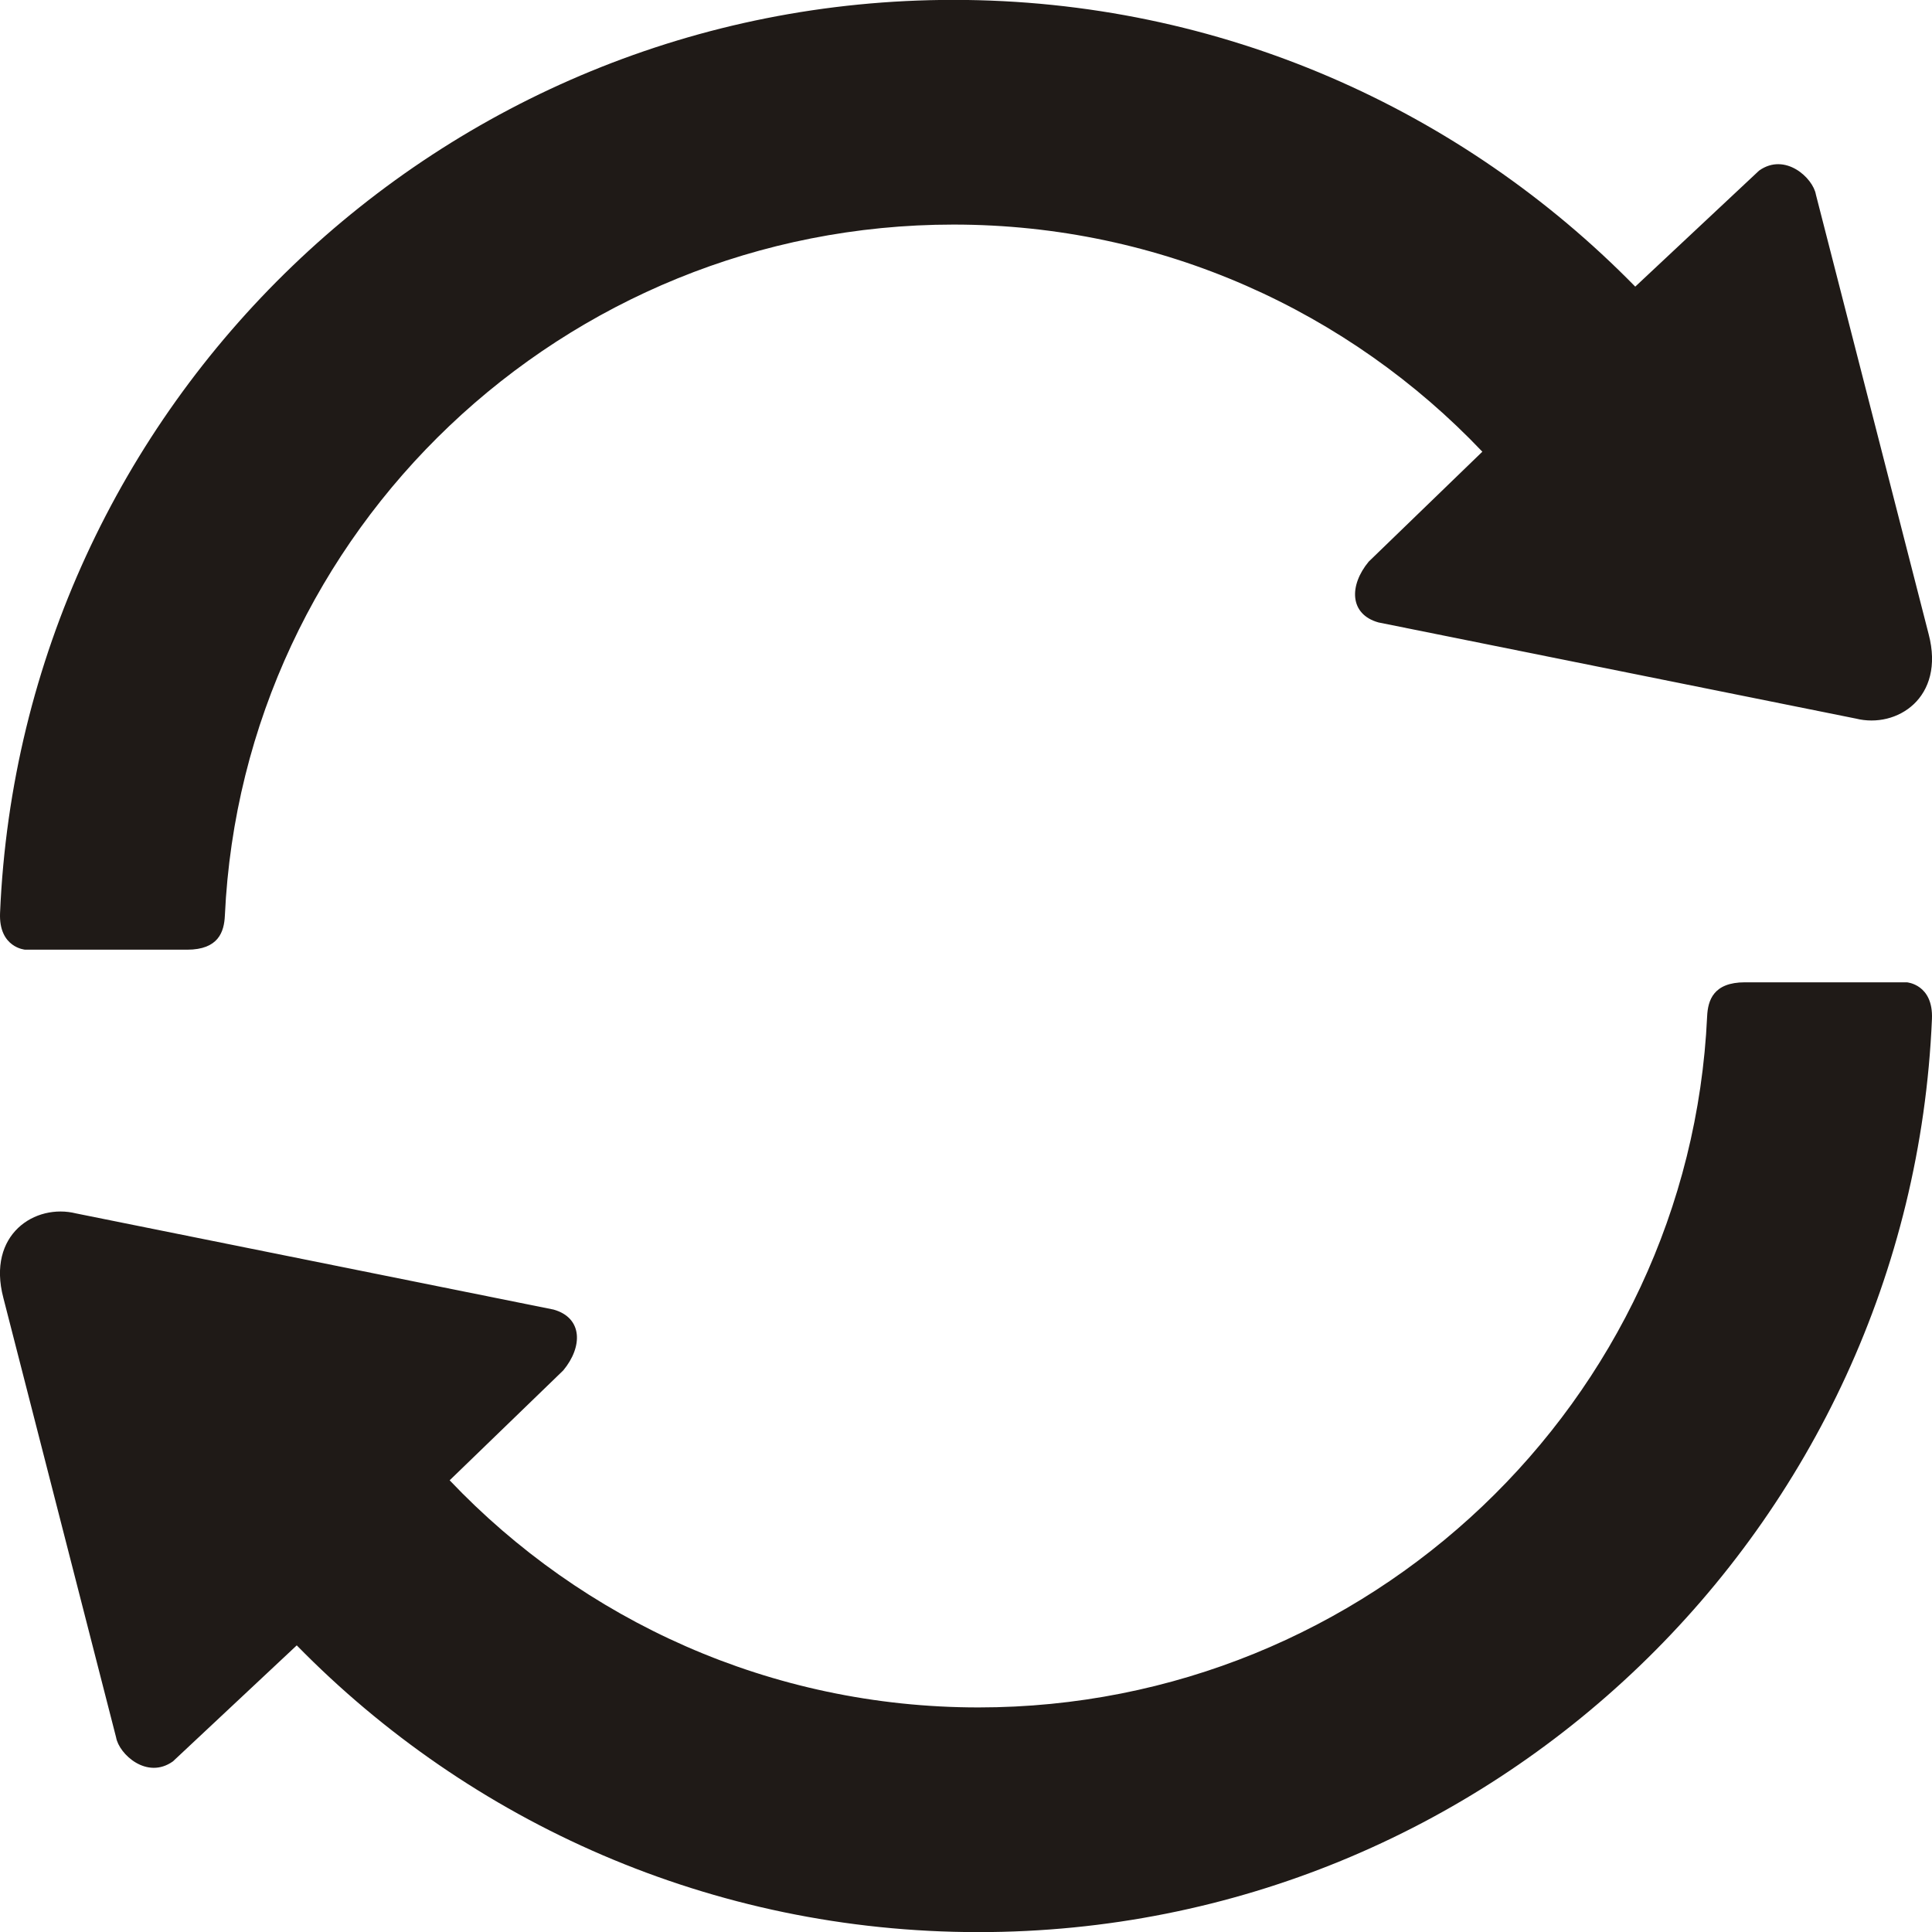 <?xml version="1.0" encoding="UTF-8"?>
<!DOCTYPE svg PUBLIC "-//W3C//DTD SVG 1.1//EN" "http://www.w3.org/Graphics/SVG/1.1/DTD/svg11.dtd">
<!-- Creator: CorelDRAW -->
<svg xmlns="http://www.w3.org/2000/svg" xml:space="preserve" width="1000px" height="1000px" style="shape-rendering:geometricPrecision; text-rendering:geometricPrecision; image-rendering:optimizeQuality; fill-rule:evenodd; clip-rule:evenodd"
viewBox="0 0 1000 1000"
 xmlns:xlink="http://www.w3.org/1999/xlink">
 <defs>
  <style type="text/css">
   <![CDATA[
    .fil0 {fill:#1F1A17}
   ]]>
  </style>
 </defs>
 <g id="Слой_x0020_1">
  <g id="_42720168">
   <path id="_44262160" class="fil0" d="M846.4 148.358c-89.659,-91.567 -214.636,-148.415 -352.884,-148.415 -265.602,0 -482.292,209.749 -493.486,472.602 -0.765,18.027 13.012,19.016 13.012,19.016l83.798 0c16.291,0 19.165,-9.302 19.55,-17.63 9.228,-199.317 175.285,-357.691 377.126,-357.691 107.739,0 204.938,45.158 273.742,117.558l-58.807 56.889c-10.229,12.319 -10.061,27.262 5.044,31.487l247.123 49.766c21.15,5.281 46.286,-10.758 37.655,-43.667l-58.368 -227.549c-1.482,-8.615 -15.933,-22.028 -29.415,-12.41l-64.09 60.045z"/>
   <path id="_43762232" class="fil0" d="M153.6 851.643c89.659,91.567 214.636,148.415 352.884,148.415 265.602,0 482.292,-209.749 493.486,-472.602 0.765,-18.027 -13.012,-19.016 -13.012,-19.016l-83.798 0c-16.291,0 -19.165,9.302 -19.55,17.63 -9.228,199.317 -175.285,357.691 -377.126,357.691 -107.739,0 -204.938,-45.158 -273.742,-117.558l58.807 -56.889c10.229,-12.319 10.061,-27.262 -5.044,-31.487l-247.123 -49.766c-21.15,-5.281 -46.286,10.758 -37.655,43.667l58.368 227.549c1.482,8.615 15.933,22.028 29.415,12.41l64.09 -60.045z"/>
  </g>
 </g>
</svg>
